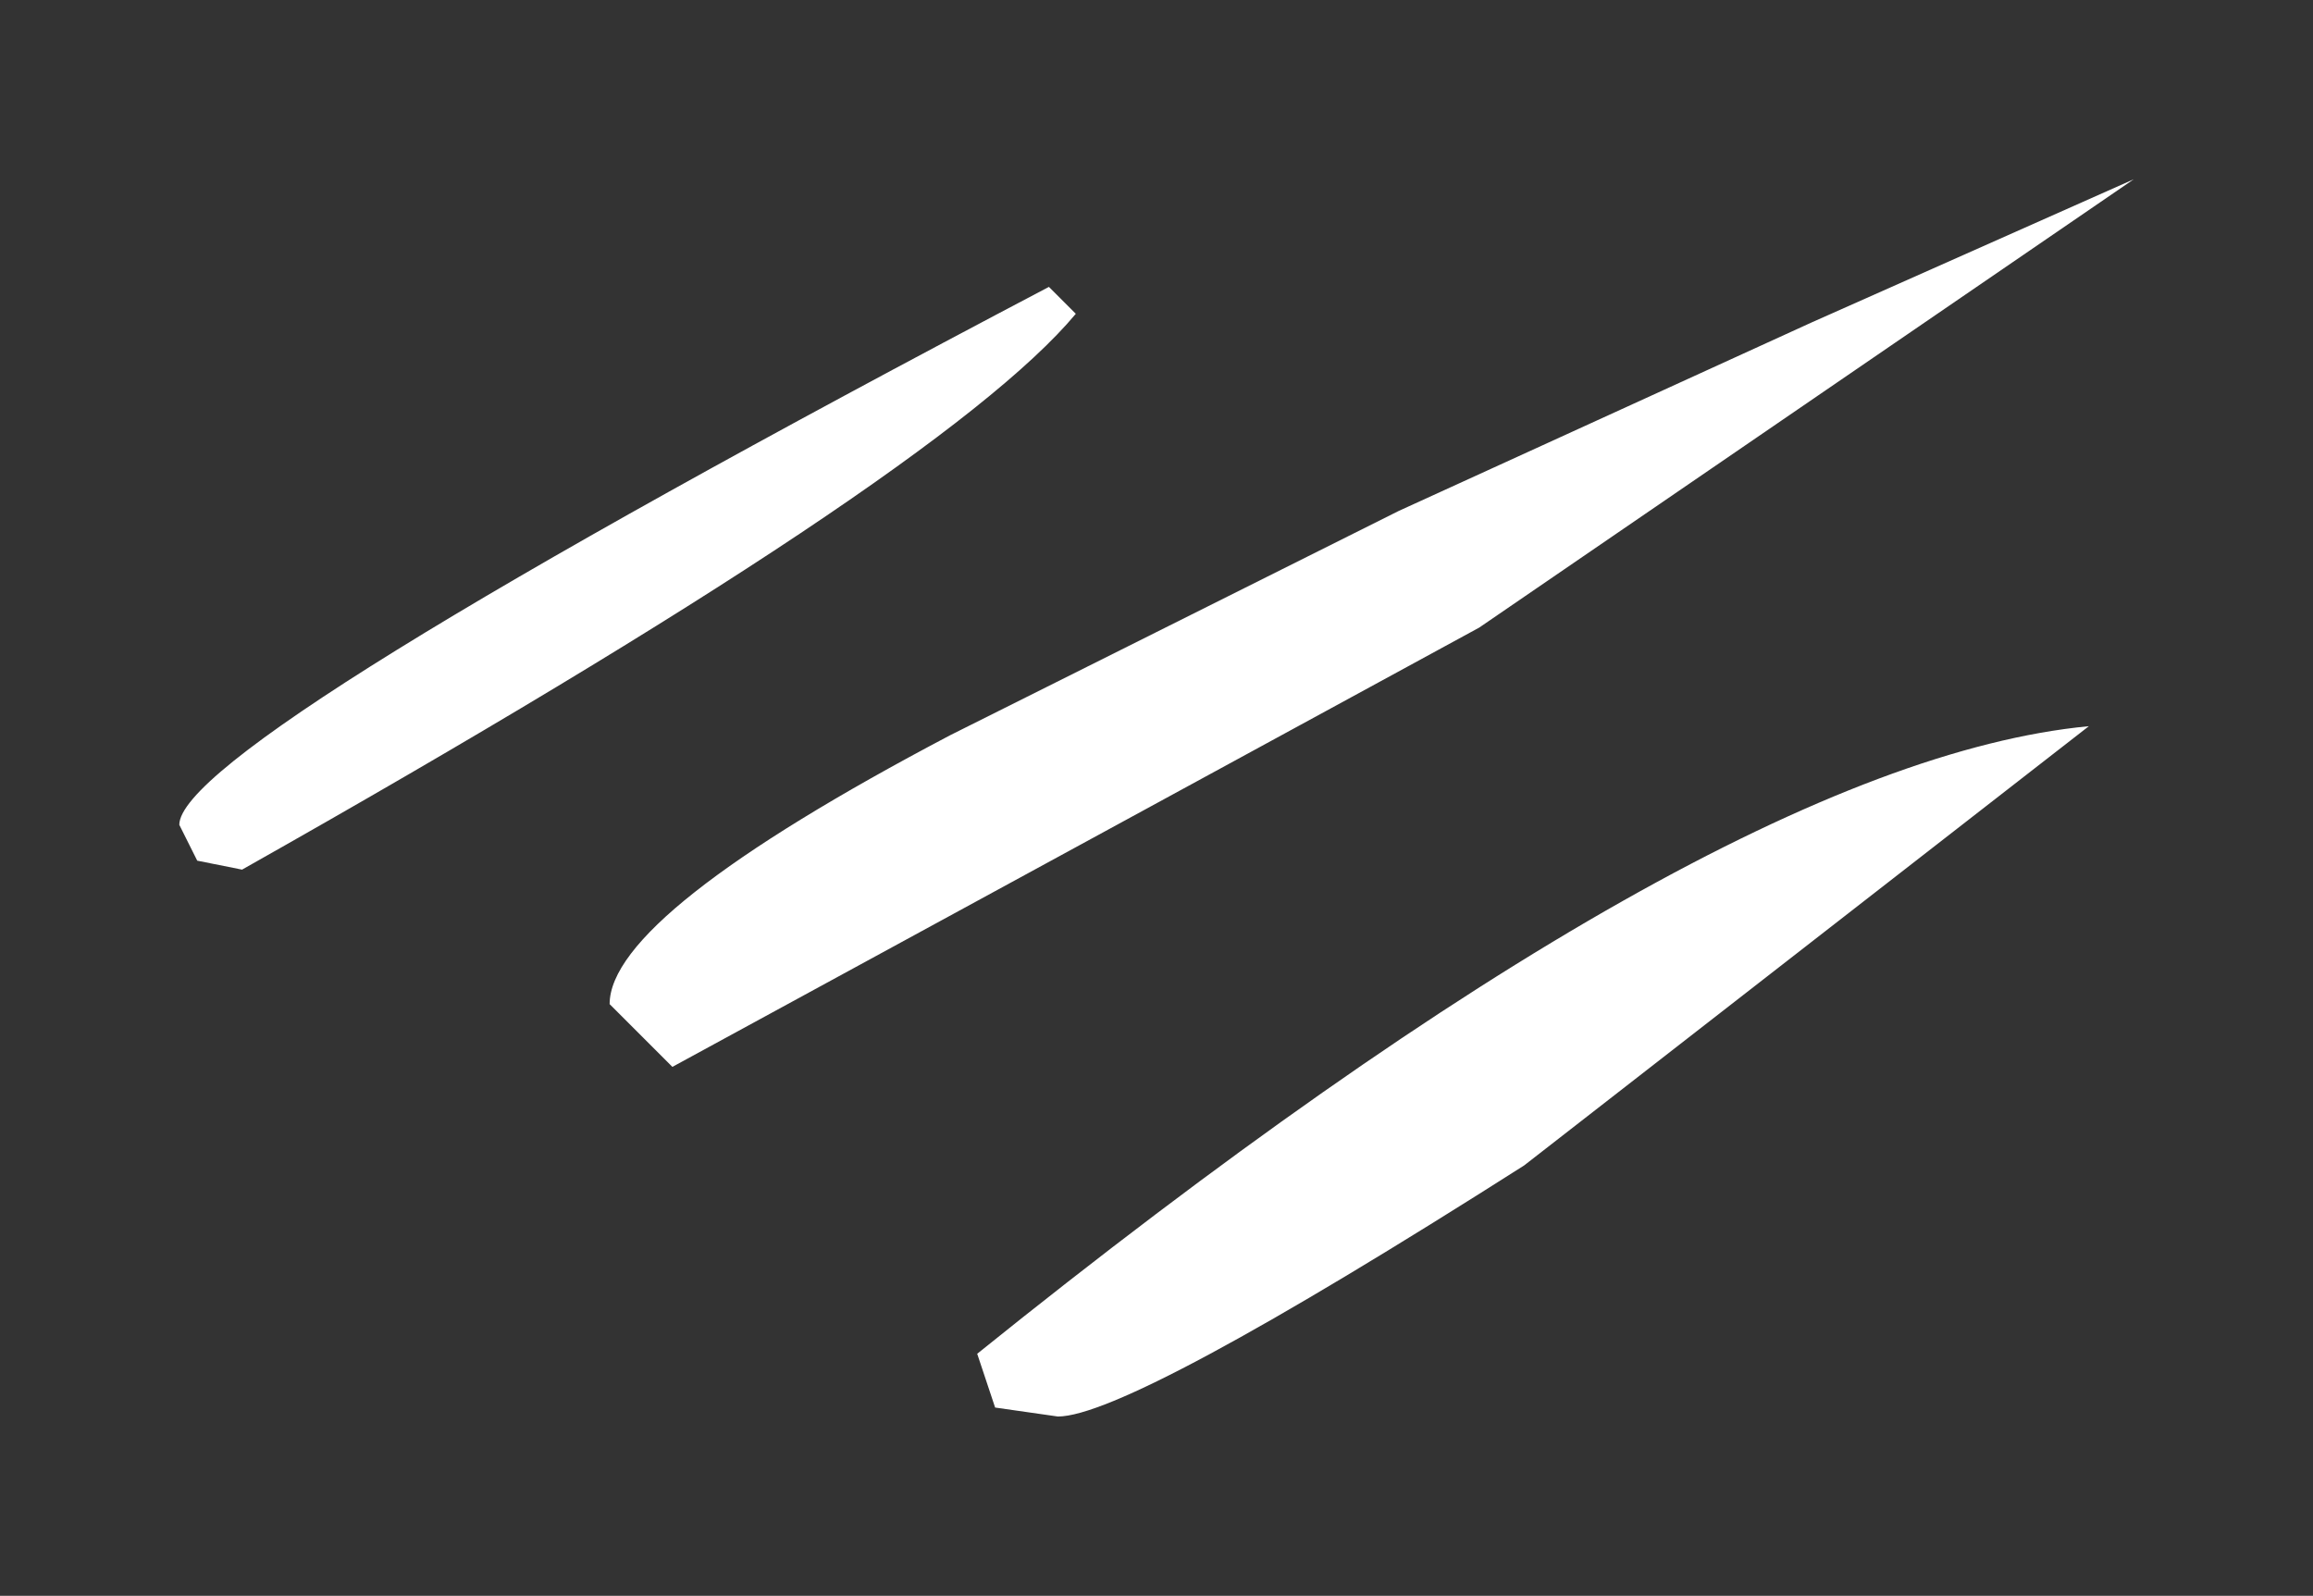 <?xml version="1.0" encoding="UTF-8" standalone="no"?>
<svg xmlns:xlink="http://www.w3.org/1999/xlink" height="8.9px" width="12.9px" xmlns="http://www.w3.org/2000/svg">
  <rect width="100%" height="100%" fill="#333333" stroke="none"/>
  <g transform="matrix(1.0, 0.0, 0.0, 1.0, 6.45, 4.45)">
    <path d="M-5.35 0.35 L-5.45 0.15 Q-5.45 -0.3 -0.6 -2.85 L-0.45 -2.7 Q-1.2 -1.8 -5.1 0.4 L-5.35 0.35 M-3.05 1.15 Q-3.05 0.65 -1.15 -0.35 L1.35 -1.6 3.65 -2.65 5.45 -3.45 1.8 -0.95 -2.7 1.5 -3.05 1.15 M-1.0 3.1 Q3.1 -0.2 5.2 -0.4 L2.05 2.05 Q-0.15 3.45 -0.55 3.45 L-0.9 3.4 -1.0 3.1" fill="#ffffff" fill-rule="evenodd" stroke="none"/>
  </g>
</svg>